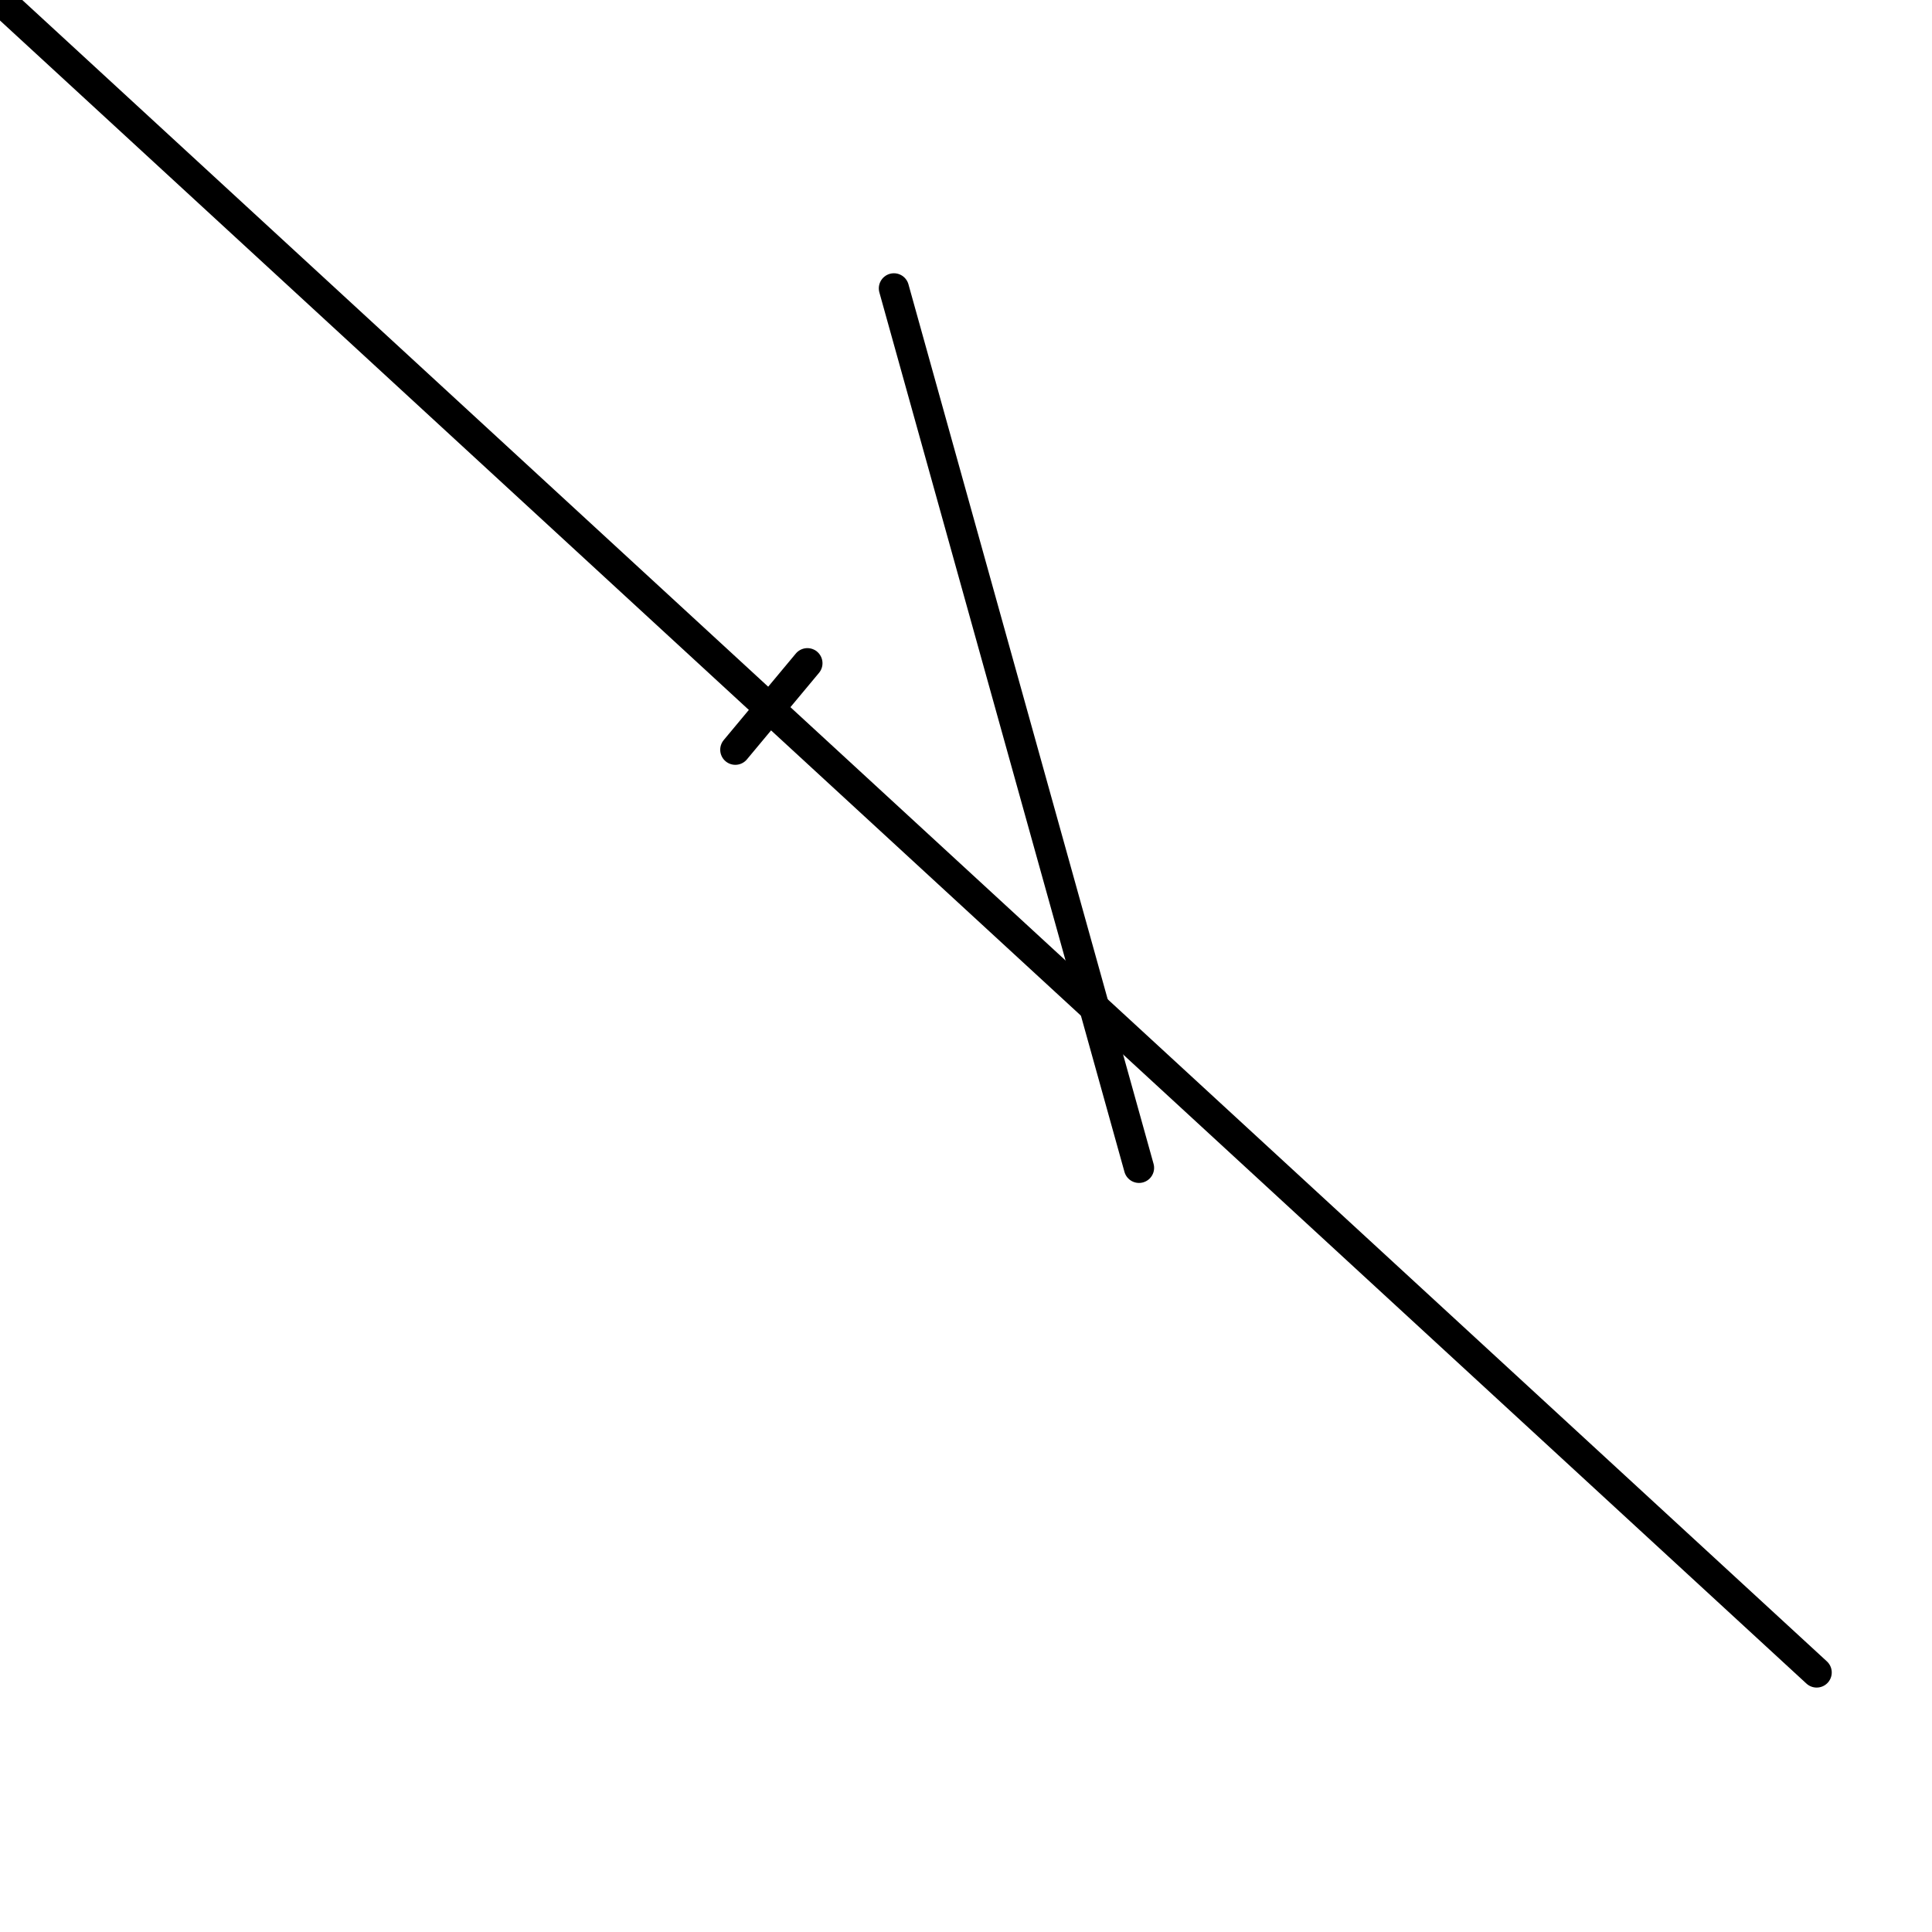 <?xml version="1.0" encoding="utf-8" ?>
<svg baseProfile="full" height="256" version="1.1" width="256" xmlns="http://www.w3.org/2000/svg" xmlns:ev="http://www.w3.org/2001/xml-events" xmlns:xlink="http://www.w3.org/1999/xlink"><defs /><polyline fill="none" points="106.985,87.881 97.433,99.343" stroke="black" stroke-linecap="round" stroke-width="4" /><polyline fill="none" points="118.448,38.209 150.925,154.746" stroke="black" stroke-linecap="round" stroke-width="4" /><polyline fill="none" points="0.0,0.0 240.716,221.612" stroke="black" stroke-linecap="round" stroke-width="4" /></svg>